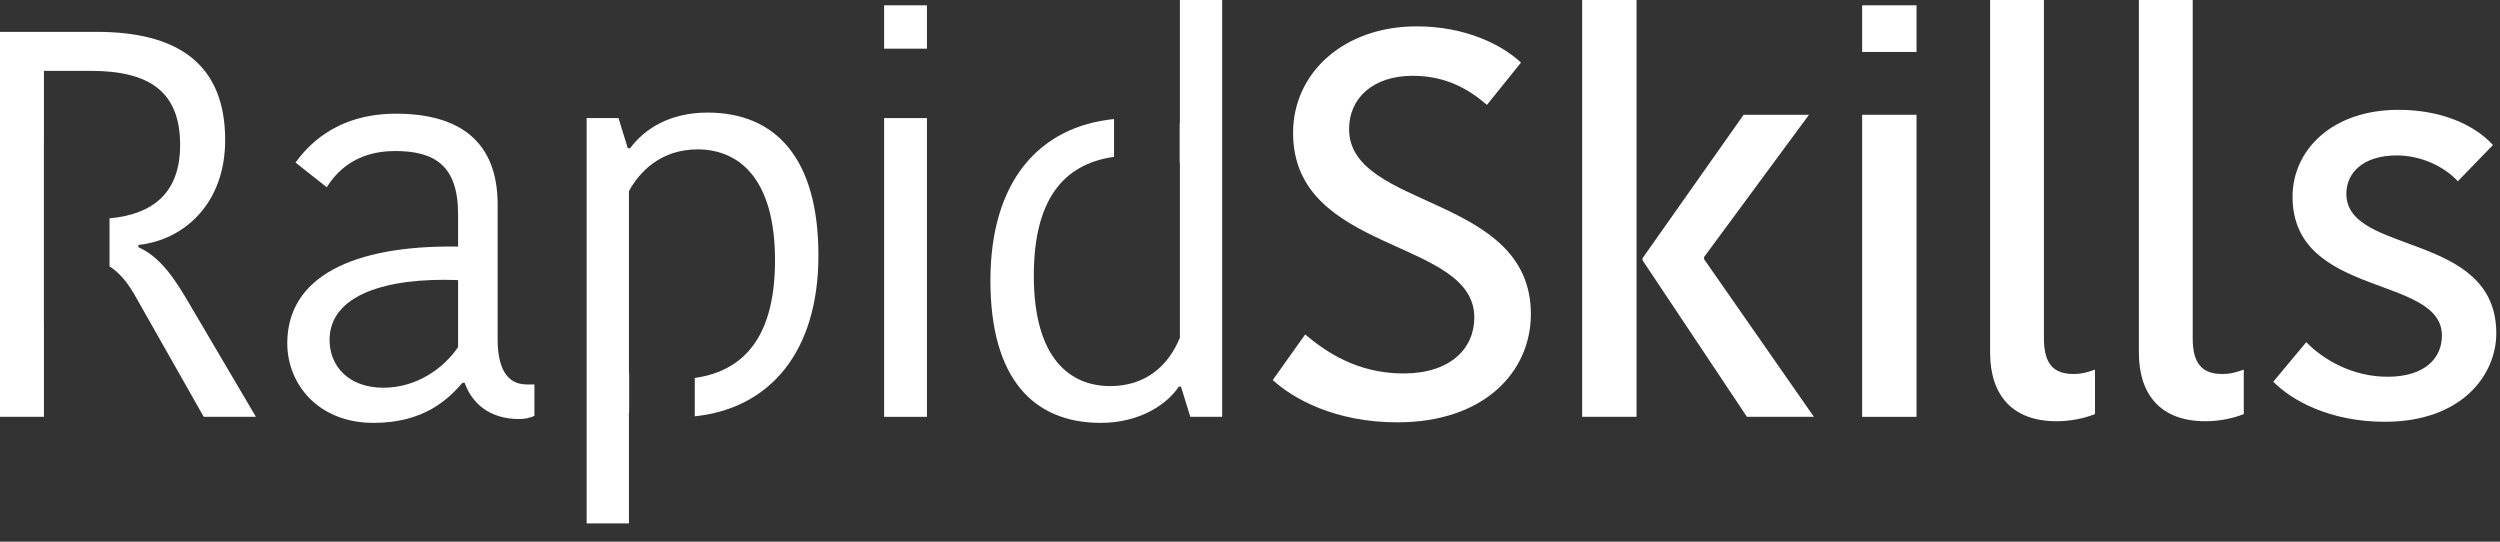 <?xml version="1.0" encoding="UTF-8"?>
<svg width="120px" height="26px" viewBox="0 0 120 26" version="1.1" xmlns="http://www.w3.org/2000/svg" xmlns:xlink="http://www.w3.org/1999/xlink">
    <rect x="0" y="0" width="120" height="26" fill="#333333" stroke="none"/>
    <!-- Generator: Sketch 60 (88103) - https://sketch.com -->
    <title>Group 16</title>
    <desc>Created with Sketch.</desc>
    <g id="Symbols" stroke="none" stroke-width="1" fill="none" fill-rule="evenodd">
        <g id="Logo/Alt-Full-no-Icon-White" fill="#FFFFFF">
            <g id="Group-16">
                <g id="Group-10" transform="translate(61.092, 0)">
                    <path d="M9.675,15.237 C9.675,11.414 0.976,12.205 0.976,6.38 C0.976,3.48 3.427,1.265 6.907,1.265 C9.279,1.265 11.019,2.162 11.915,3.005 L10.281,5.035 C9.49,4.35 8.383,3.638 6.722,3.638 C4.798,3.638 3.664,4.719 3.664,6.195 C3.664,10.07 12.39,9.306 12.39,15.078 C12.39,17.847 10.149,20.272 5.984,20.272 C2.953,20.272 0.949,19.112 2.13162821e-14,18.242 L1.556,16.054 C2.531,16.871 4.033,17.926 6.274,17.926 C8.515,17.926 9.675,16.739 9.675,15.237" id="Fill-5"></path>
                    <path d="M17.752,12.39 L22.602,5.509 L25.739,5.509 L20.704,12.337 L20.704,12.442 L25.976,20.008 L22.761,20.008 L17.752,12.495 L17.752,12.39 Z M14.852,20.008 L17.462,20.008 L17.462,0 L14.852,0 L14.852,20.008 Z" id="Fill-6"></path>
                    <polygon id="Fill-7" points="28.291 20.008 30.901 20.008 30.901 5.509 28.291 5.509"></polygon>
                    <path d="M37.016,2.66453526e-14 L37.016,16.239 C37.016,17.451 37.464,17.952 38.44,17.952 C38.914,17.952 39.23,17.82 39.468,17.741 L39.468,19.876 C38.941,20.087 38.282,20.219 37.623,20.219 C35.514,20.219 34.433,18.98 34.433,16.924 L34.433,2.66453526e-14 L37.016,2.66453526e-14 Z" id="Fill-8"></path>
                    <path d="M44.158,2.66453526e-14 L44.158,16.239 C44.158,17.451 44.606,17.952 45.581,17.952 C46.056,17.952 46.372,17.82 46.609,17.741 L46.609,19.876 C46.082,20.087 45.423,20.219 44.764,20.219 C42.655,20.219 41.574,18.98 41.574,16.924 L41.574,2.66453526e-14 L44.158,2.66453526e-14 Z" id="Fill-9"></path>
                    <path d="M48.95,9.437 C48.95,7.249 50.795,5.272 54.037,5.272 C56.041,5.272 57.649,5.958 58.571,6.959 L56.884,8.699 C56.252,8.014 55.145,7.46 53.958,7.46 C52.324,7.46 51.533,8.304 51.533,9.305 C51.533,12.258 58.73,11.098 58.73,16.001 C58.73,17.978 57.095,20.245 53.378,20.245 C50.742,20.245 48.897,19.217 48.027,18.321 L49.609,16.423 C50.426,17.266 51.823,18.084 53.51,18.084 C55.303,18.084 56.12,17.187 56.12,16.107 C56.12,13.18 48.95,14.314 48.95,9.437" id="Fill-10"></path>
                    <polygon id="Fill-14" points="28.291 2.494 30.901 2.494 30.901 0.255 28.291 0.255"></polygon>
                </g>
                <g id="Group-11" transform="translate(-0, 0)">
                    <path d="M21.988,13.444 C18.534,13.312 15.819,14.156 15.819,16.317 C15.819,17.583 16.742,18.611 18.403,18.611 C20.037,18.611 21.329,17.636 21.988,16.66 L21.988,13.444 Z M23.886,9.806 L23.886,16.291 C23.886,17.583 24.281,18.453 25.283,18.453 L25.652,18.453 L25.652,19.956 C25.467,20.061 25.177,20.113 24.914,20.113 C23.49,20.113 22.647,19.349 22.304,18.374 L22.199,18.374 C21.513,19.165 20.353,20.298 17.928,20.298 C15.266,20.298 13.789,18.426 13.789,16.476 C13.789,13.312 16.9,11.757 21.988,11.836 L21.988,10.281 C21.988,7.935 20.854,7.249 18.956,7.249 C17.032,7.249 16.109,8.303 15.687,8.989 L14.185,7.803 C14.686,7.118 16.03,5.457 19.009,5.457 C22.067,5.457 23.886,6.801 23.886,9.806 L23.886,9.806 Z" id="Fill-1"></path>
                    <polygon id="Fill-3" points="42.437 20.008 44.493 20.008 44.493 5.668 42.437 5.668"></polygon>
                    <path d="M33.959,5.404 C32.14,5.404 30.927,6.195 30.242,7.118 L30.136,7.118 L29.688,5.668 L28.159,5.668 L28.159,25.122 L30.189,25.122 L30.189,19.797 C30.192,19.798 30.196,19.798 30.199,19.799 L30.199,17.902 C30.196,17.901 30.192,17.9 30.189,17.899 L30.189,9.174 C30.69,8.251 31.718,7.17 33.484,7.17 C35.382,7.17 37.201,8.462 37.201,12.495 C37.201,15.901 35.921,17.775 33.349,18.143 L33.349,19.983 C36.955,19.604 39.284,16.893 39.284,12.258 C39.284,7.592 37.228,5.404 33.959,5.404" id="Fill-11"></path>
                    <path d="M8.884,14.235 C8.04,12.812 7.381,12.205 6.643,11.863 L6.643,11.757 C8.857,11.52 10.808,9.753 10.808,6.722 C10.808,3.032 8.488,1.529 4.64,1.529 L1.50990331e-14,1.529 L1.50990331e-14,20.008 L2.109,20.008 L2.109,15.561 L2.107,15.561 L2.107,6.811 L2.109,6.811 L2.109,3.401 L4.35,3.401 C7.144,3.401 8.646,4.376 8.646,6.959 C8.646,9.246 7.358,10.286 5.257,10.481 L5.257,12.784 C5.707,13.074 6.083,13.508 6.432,14.103 L9.78,20.008 L12.284,20.008 L8.884,14.235 Z" id="Fill-12"></path>
                    <path d="M56.634,3.55271368e-15 L56.634,5.905 C56.631,5.904 56.627,5.904 56.624,5.903 L56.624,7.8 C56.627,7.801 56.631,7.802 56.634,7.803 L56.634,16.212 C56.081,17.556 55,18.532 53.287,18.532 C51.389,18.532 49.623,17.24 49.623,13.233 C49.623,9.708 50.946,7.884 53.474,7.529 L53.474,5.714 C49.918,6.07 47.54,8.66 47.54,13.47 C47.54,18.163 49.596,20.298 52.838,20.298 C54.71,20.298 56.028,19.402 56.582,18.558 L56.687,18.558 L57.135,20.008 L58.664,20.008 L58.664,3.55271368e-15 L56.634,3.55271368e-15 Z" id="Fill-13"></path>
                    <polygon id="Fill-15" points="42.437 2.336 44.493 2.336 44.493 0.255 42.437 0.255"></polygon>
                </g>
            </g>
        </g>
    </g>
</svg>